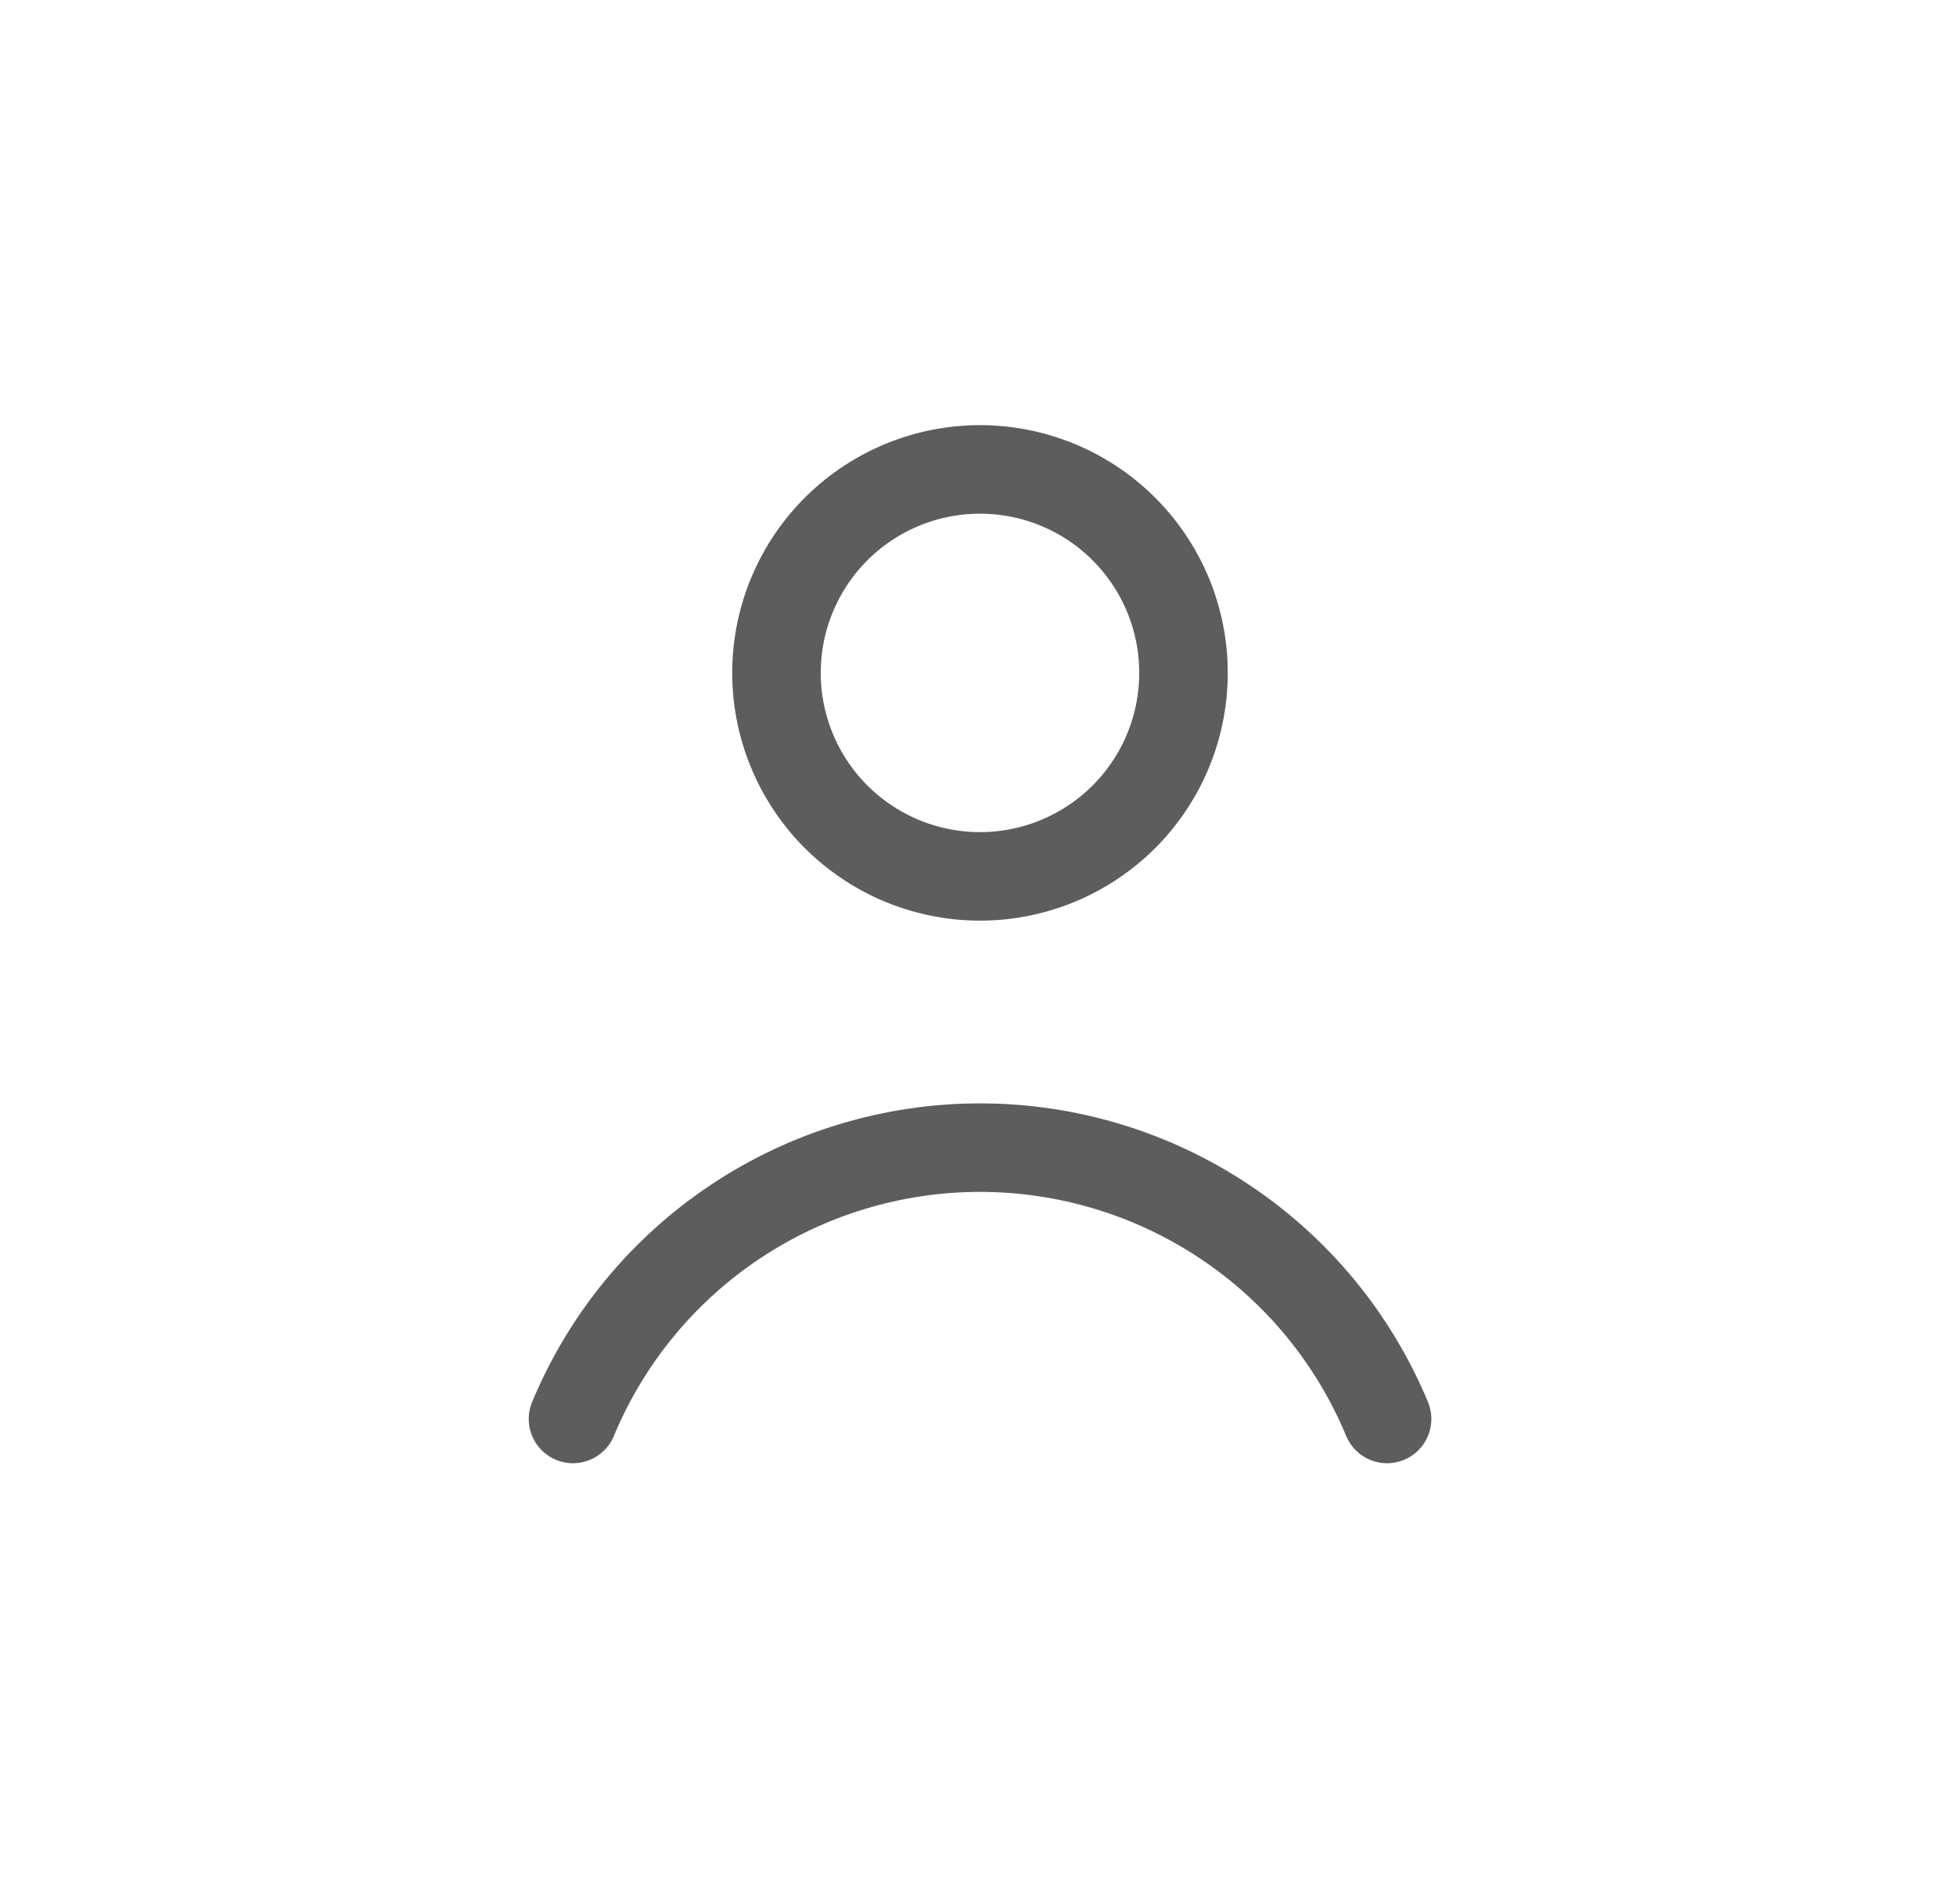 <svg width="38" height="37" viewBox="0 0 38 37" fill="none" xmlns="http://www.w3.org/2000/svg">
<path d="M15.087 12.944C15.07 13.463 15.155 13.98 15.338 14.466C15.521 14.953 15.797 15.398 16.152 15.777C16.507 16.156 16.933 16.461 17.406 16.676C17.879 16.89 18.389 17.009 18.908 17.027C19.427 17.044 19.944 16.959 20.43 16.776C20.916 16.593 21.361 16.317 21.741 15.962C22.12 15.607 22.425 15.181 22.64 14.708C22.854 14.235 22.973 13.725 22.99 13.206C23.008 12.687 22.922 12.17 22.74 11.684C22.557 11.198 22.28 10.752 21.925 10.373C21.571 9.994 21.145 9.689 20.672 9.474C20.199 9.26 19.688 9.141 19.169 9.123C18.651 9.106 18.133 9.192 17.647 9.374C17.161 9.557 16.716 9.834 16.337 10.188C15.958 10.543 15.652 10.969 15.438 11.442C15.223 11.915 15.104 12.425 15.087 12.944Z" stroke="#5D5D5D" stroke-width="1.72" stroke-linecap="round" stroke-linejoin="round"/>
<path d="M26.947 27.572C26.299 26.012 25.202 24.678 23.794 23.74C22.387 22.801 20.732 22.3 19.039 22.3C17.346 22.3 15.692 22.801 14.284 23.74C12.877 24.678 11.78 26.012 11.132 27.572" stroke="#5D5D5D" stroke-width="1.72" stroke-linecap="round" stroke-linejoin="round"/>
</svg>
